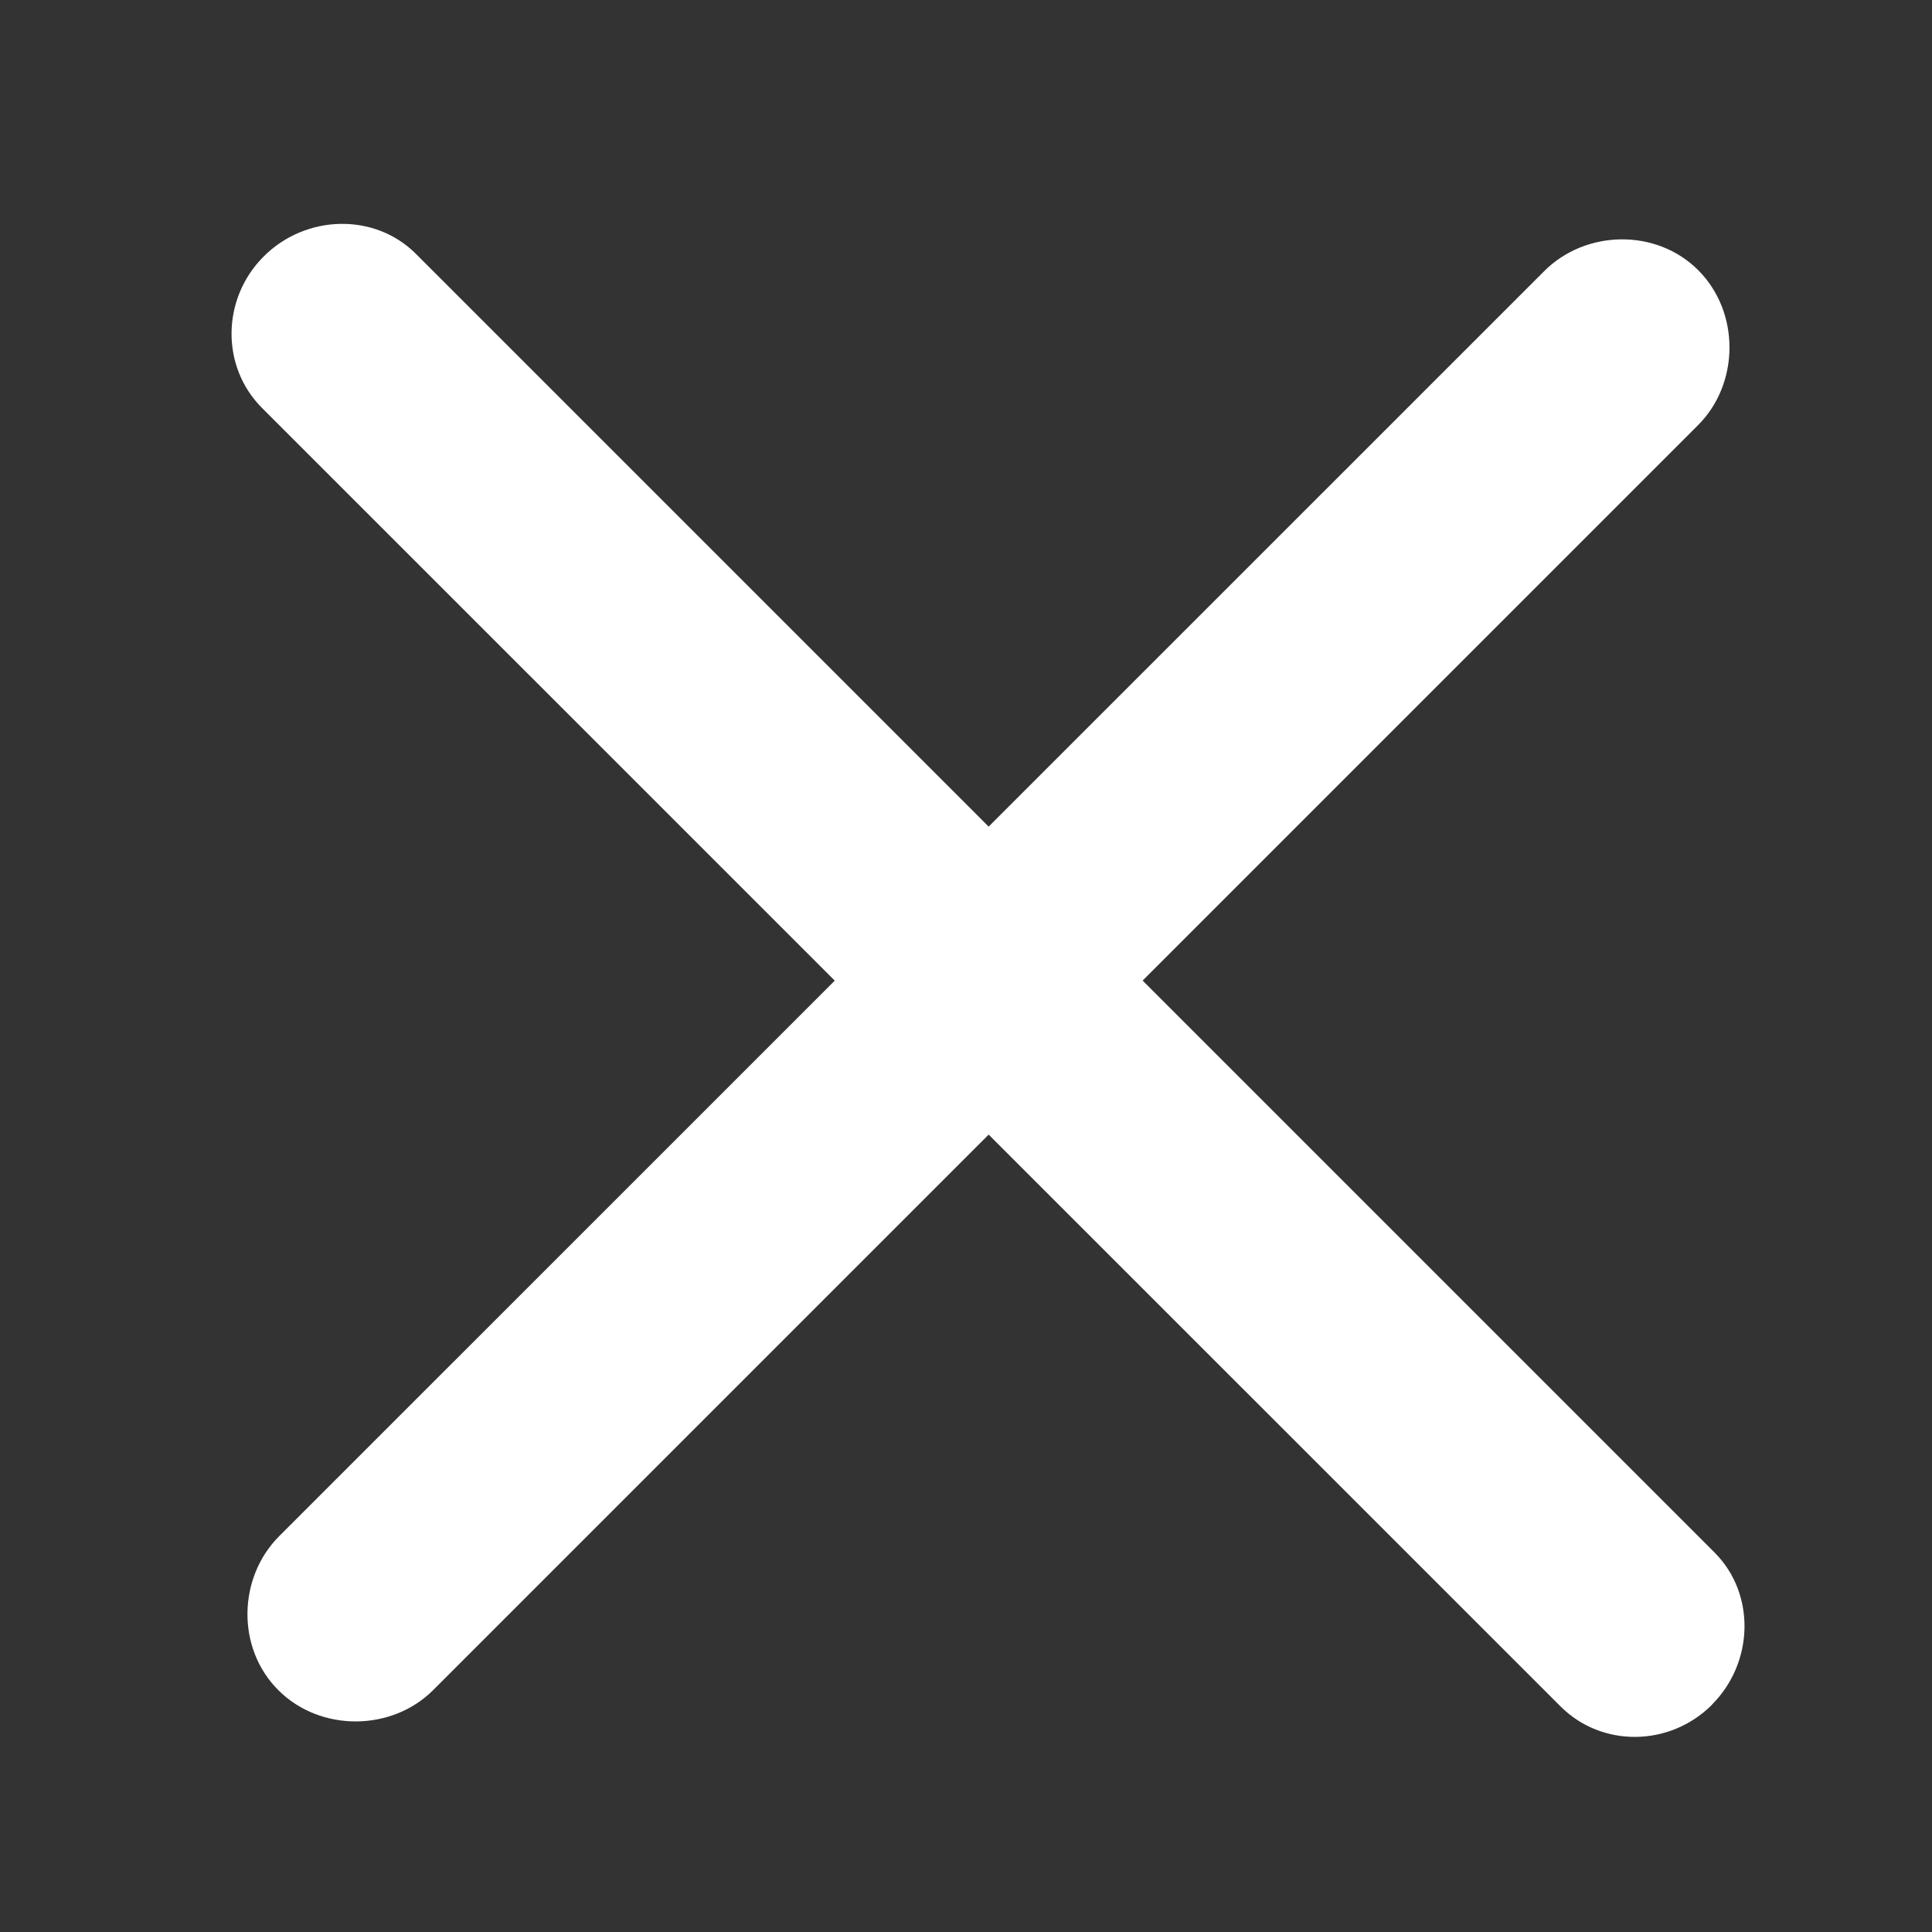 <svg width="26" height="26" viewBox="0 0 26 26" fill="none" xmlns="http://www.w3.org/2000/svg">
<rect x="0" y="0" width="26" height="26" fill="#333333" stroke="none"/>
<g clip-path="url(#clip0_7871_1760)">
<path d="M23.038 22.941C23.605 22.374 23.629 21.448 23.073 20.892L15.377 13.196L22.853 5.72C23.409 5.164 23.421 4.204 22.854 3.636C22.287 3.069 21.337 3.093 20.782 3.648L13.305 11.124L5.597 3.416C5.042 2.861 4.116 2.884 3.548 3.452C2.982 4.018 2.97 4.933 3.525 5.489L11.234 13.197L3.757 20.673C3.202 21.229 3.178 22.178 3.745 22.745C4.312 23.312 5.273 23.301 5.829 22.745L13.305 15.269L21.002 22.965C21.557 23.52 22.472 23.509 23.039 22.942" fill="white"/>
</g>
<defs>
<clipPath id="clip0_7871_1760">
<rect width="26" height="26" fill="white"/>
</clipPath>
</defs>
</svg>
